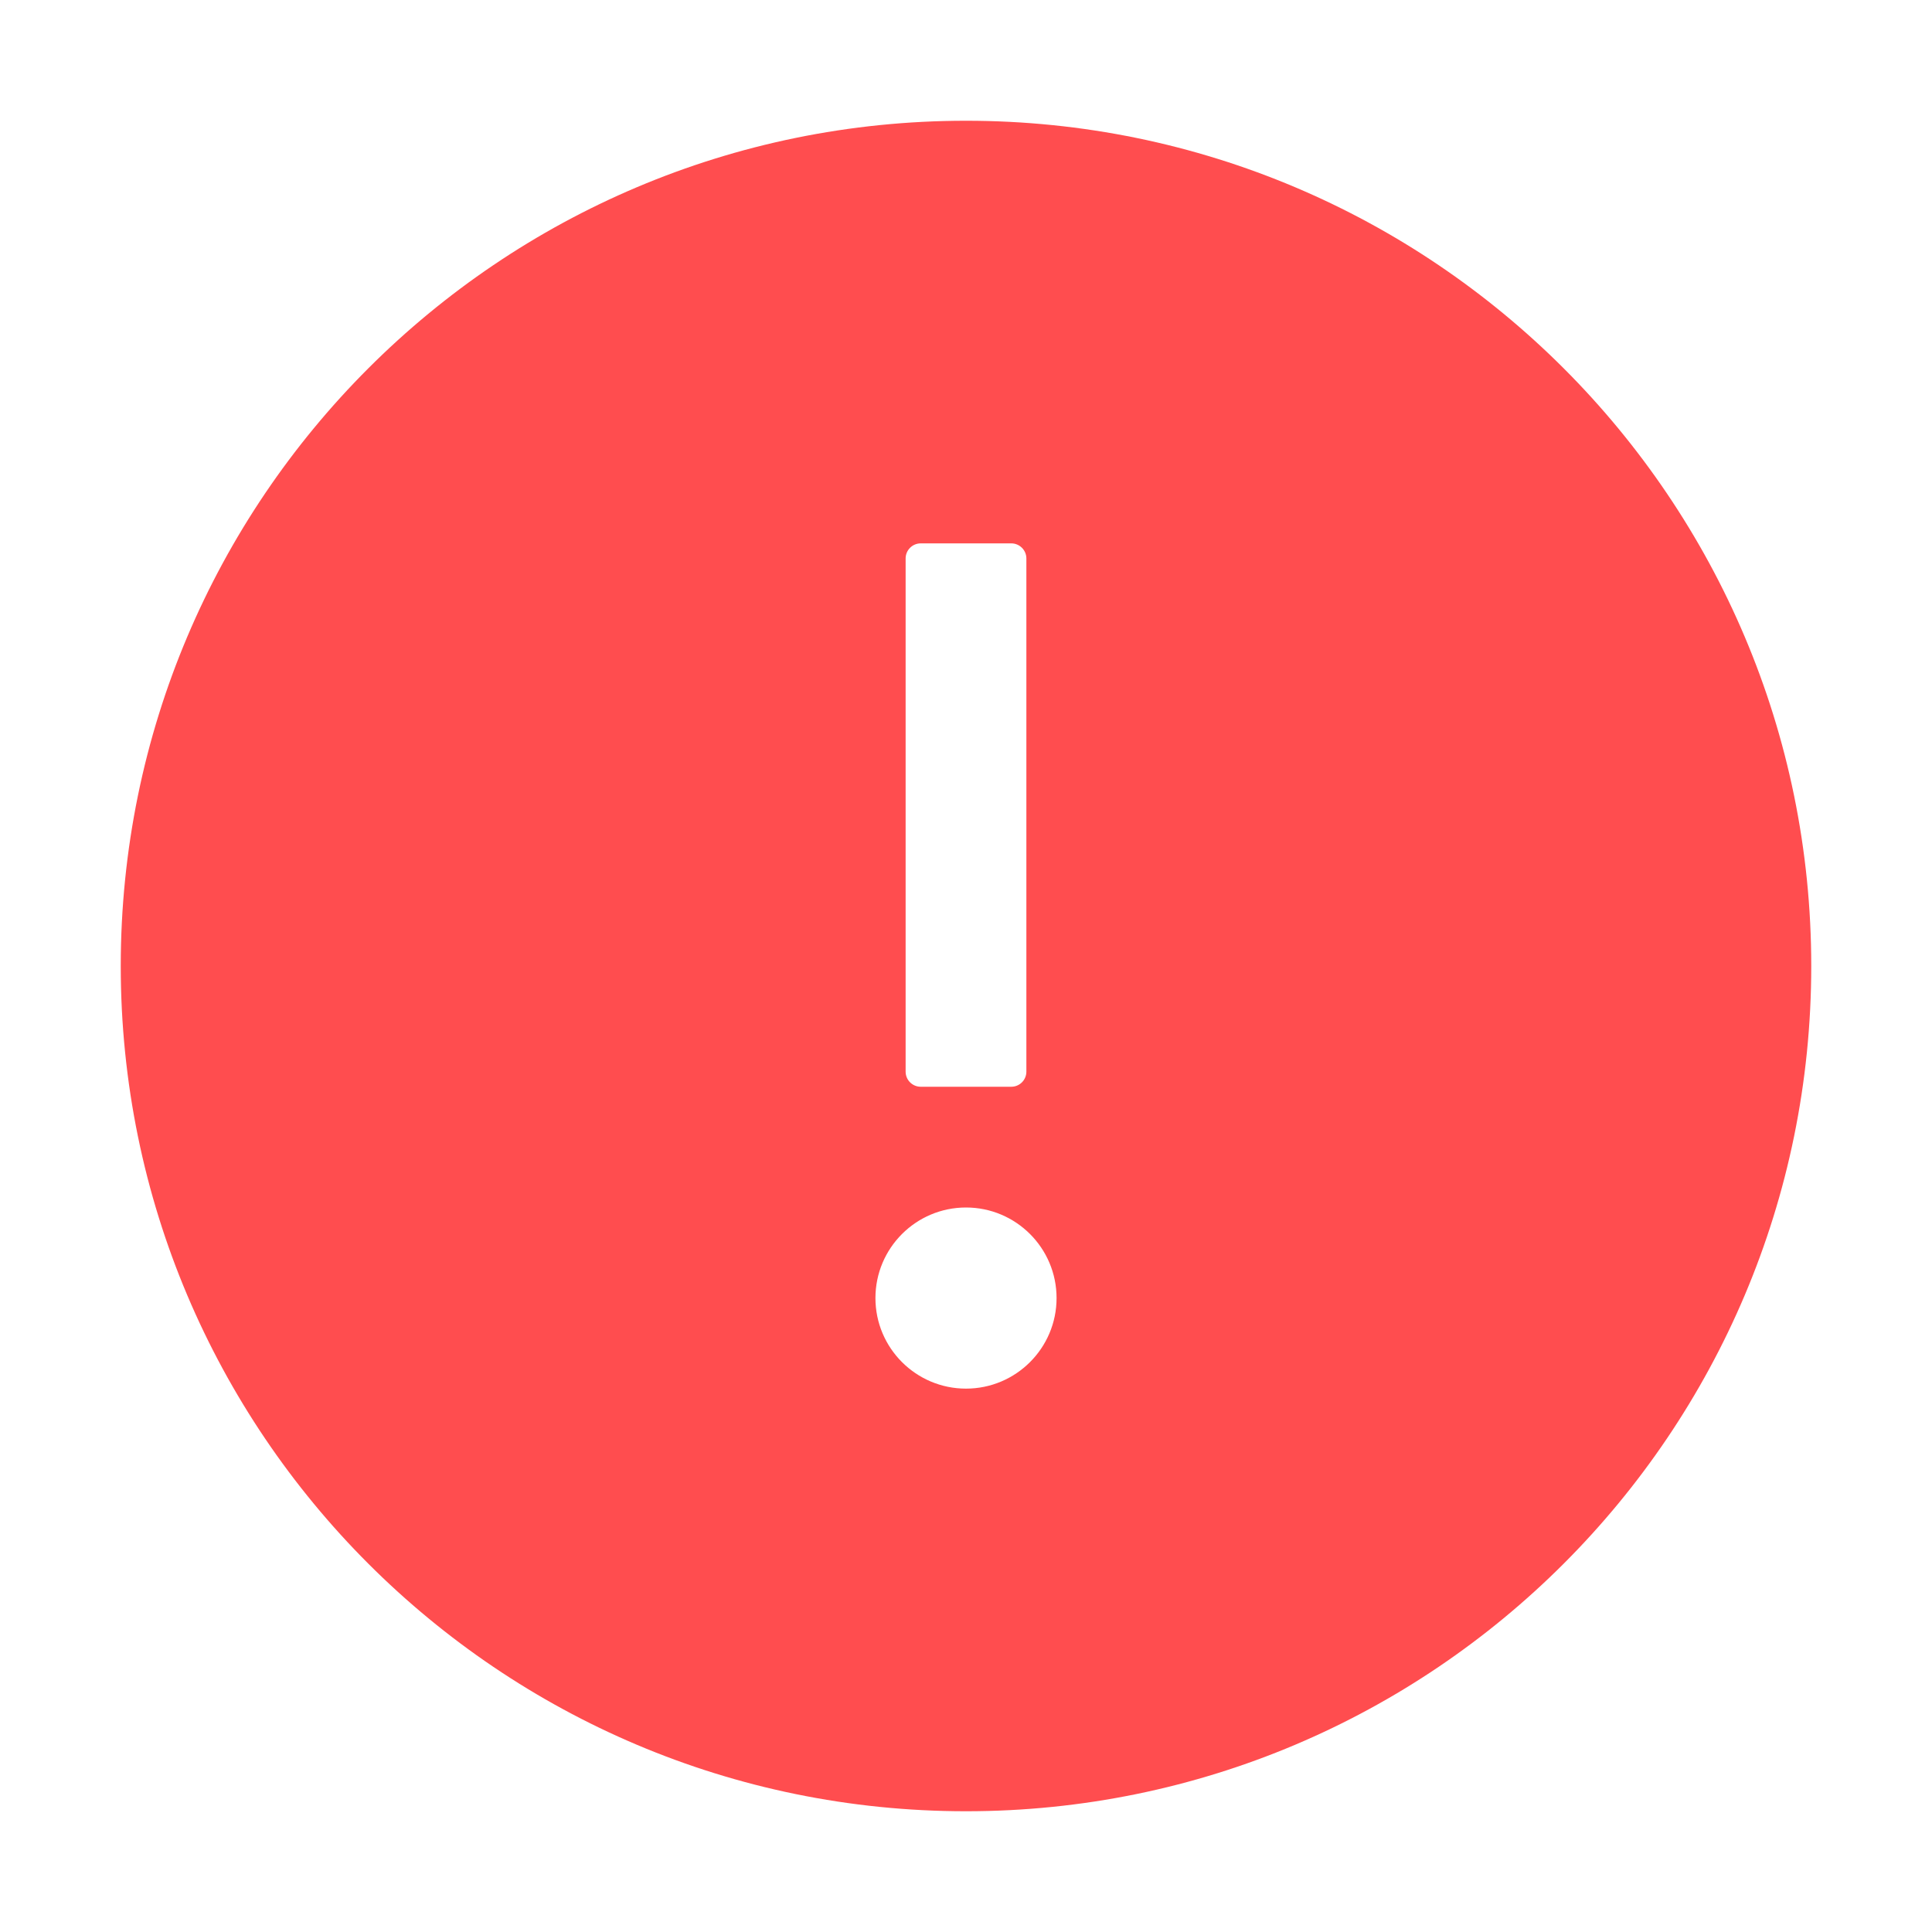 <svg width="16" height="16" viewBox="0 0 16 16" fill="none" xmlns="http://www.w3.org/2000/svg" xmlns:xlink="http://www.w3.org/1999/xlink">
	<desc>
			Created with Pixso.
	</desc>
	<g opacity="0">
		<rect width="16" height="16" fill="#000000"/>
	</g>
	<mask id="path-1-inside-1" fill="white">
		<path d="M1 8C1 11.866 4.134 15 8 15C11.866 15 15 11.866 15 8C15 4.134 11.866 1 8 1C4.134 1 1 4.134 1 8ZM8.375 4.5C8.444 4.5 8.5 4.556 8.5 4.625L8.5 8.875C8.5 8.944 8.444 9 8.375 9L7.625 9C7.556 9 7.5 8.944 7.5 8.875L7.5 4.625C7.5 4.556 7.556 4.5 7.625 4.5L8.375 4.5ZM7.25 10.75C7.25 10.336 7.586 10 8 10C8.414 10 8.75 10.336 8.75 10.75C8.75 11.164 8.414 11.5 8 11.5C7.586 11.5 7.25 11.164 7.25 10.75Z" fill-rule="evenodd" fill-opacity="0"/>
	</mask>
	<path d="M1 8C1 11.866 4.134 15 8 15C11.866 15 15 11.866 15 8C15 4.134 11.866 1 8 1C4.134 1 1 4.134 1 8ZM8.375 4.5C8.444 4.5 8.5 4.556 8.5 4.625L8.5 8.875C8.5 8.944 8.444 9 8.375 9L7.625 9C7.556 9 7.5 8.944 7.5 8.875L7.5 4.625C7.5 4.556 7.556 4.5 7.625 4.5L8.375 4.5ZM7.25 10.75C7.25 10.336 7.586 10 8 10C8.414 10 8.75 10.336 8.75 10.75C8.75 11.164 8.414 11.5 8 11.5C7.586 11.5 7.25 11.164 7.25 10.75Z" fill-rule="evenodd" fill="#FF4D4F" fill-opacity="1"/>
	<defs/>
</svg>
